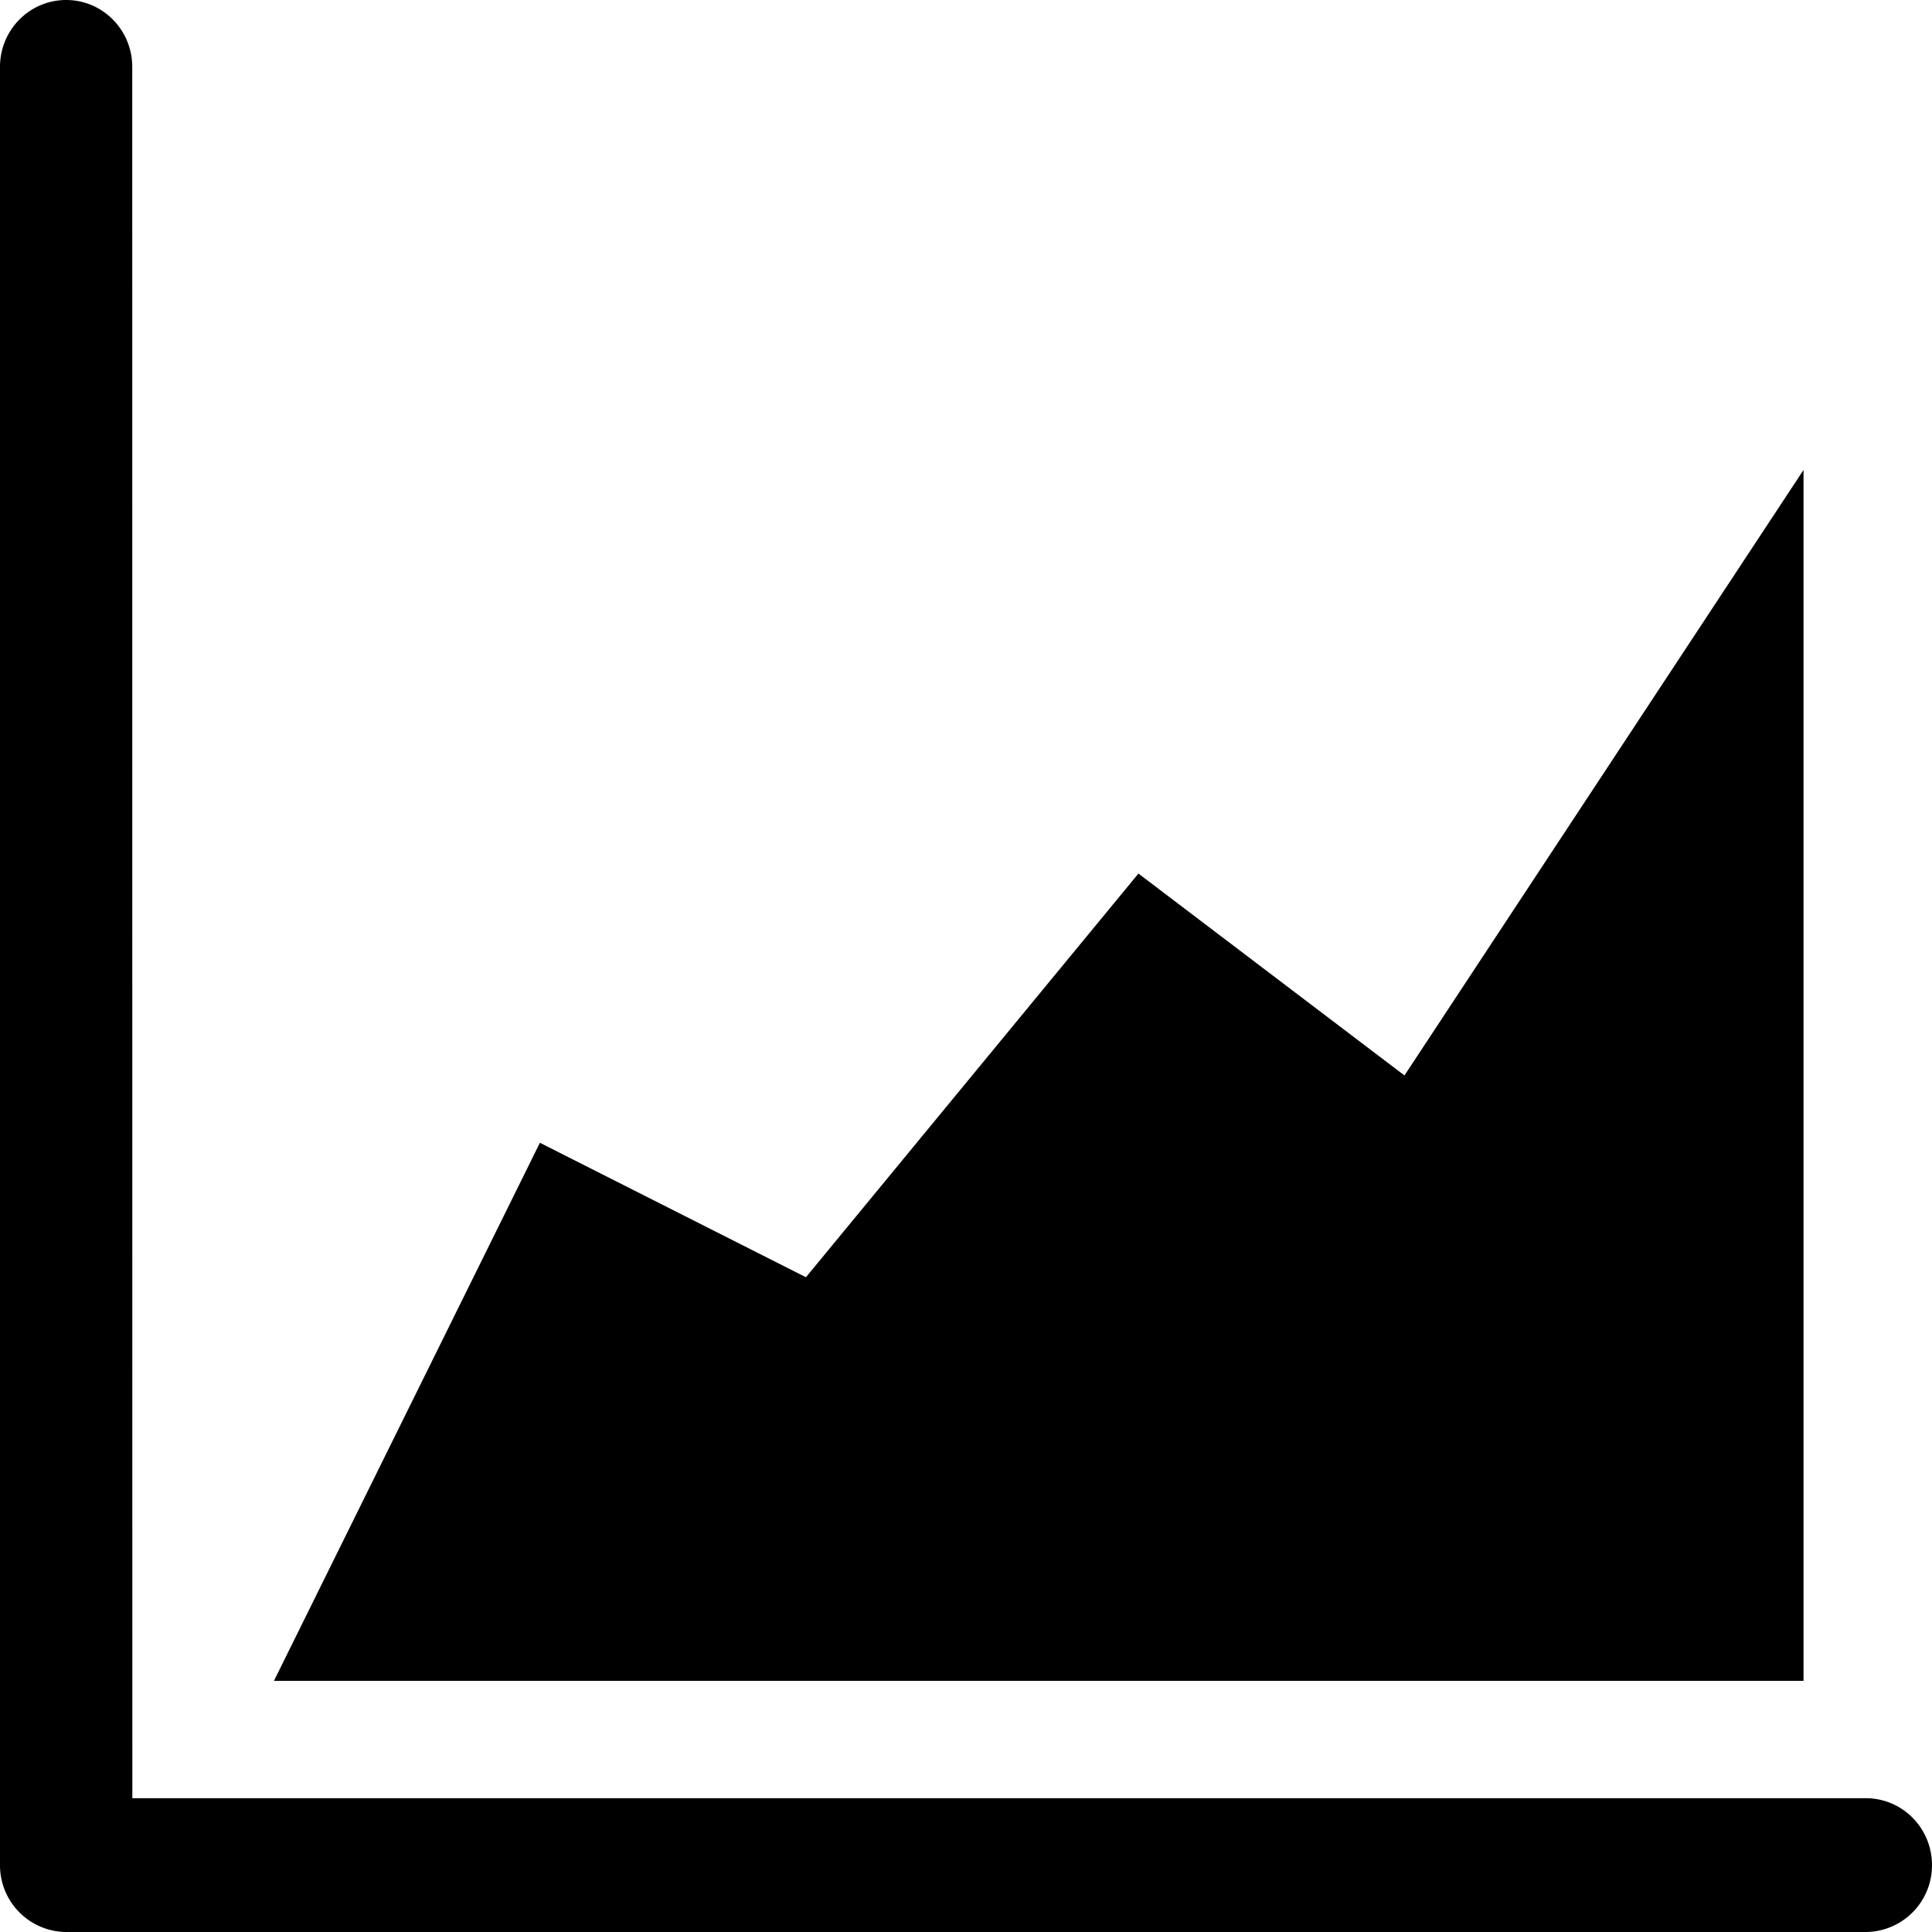 <svg xmlns="http://www.w3.org/2000/svg" xmlns:xlink="http://www.w3.org/1999/xlink" width="20" height="20" viewBox="0 0 20 20"><defs><path id="uiwPieChart0" d="M1.37 18.615h17.945c.379 0 .685.31.685.693a.69.69 0 0 1-.685.692H.685A.69.69 0 0 1 0 19.308V.692C0 .31.306 0 .685 0c.378 0 .684.31.684.692zM2.836 17.4l2.753-5.57l2.754 1.392l3.442-4.179l2.754 2.09l4.131-6.268V17.4z"/></defs><use fill="currentColor" href="#uiwPieChart0"/></svg>
